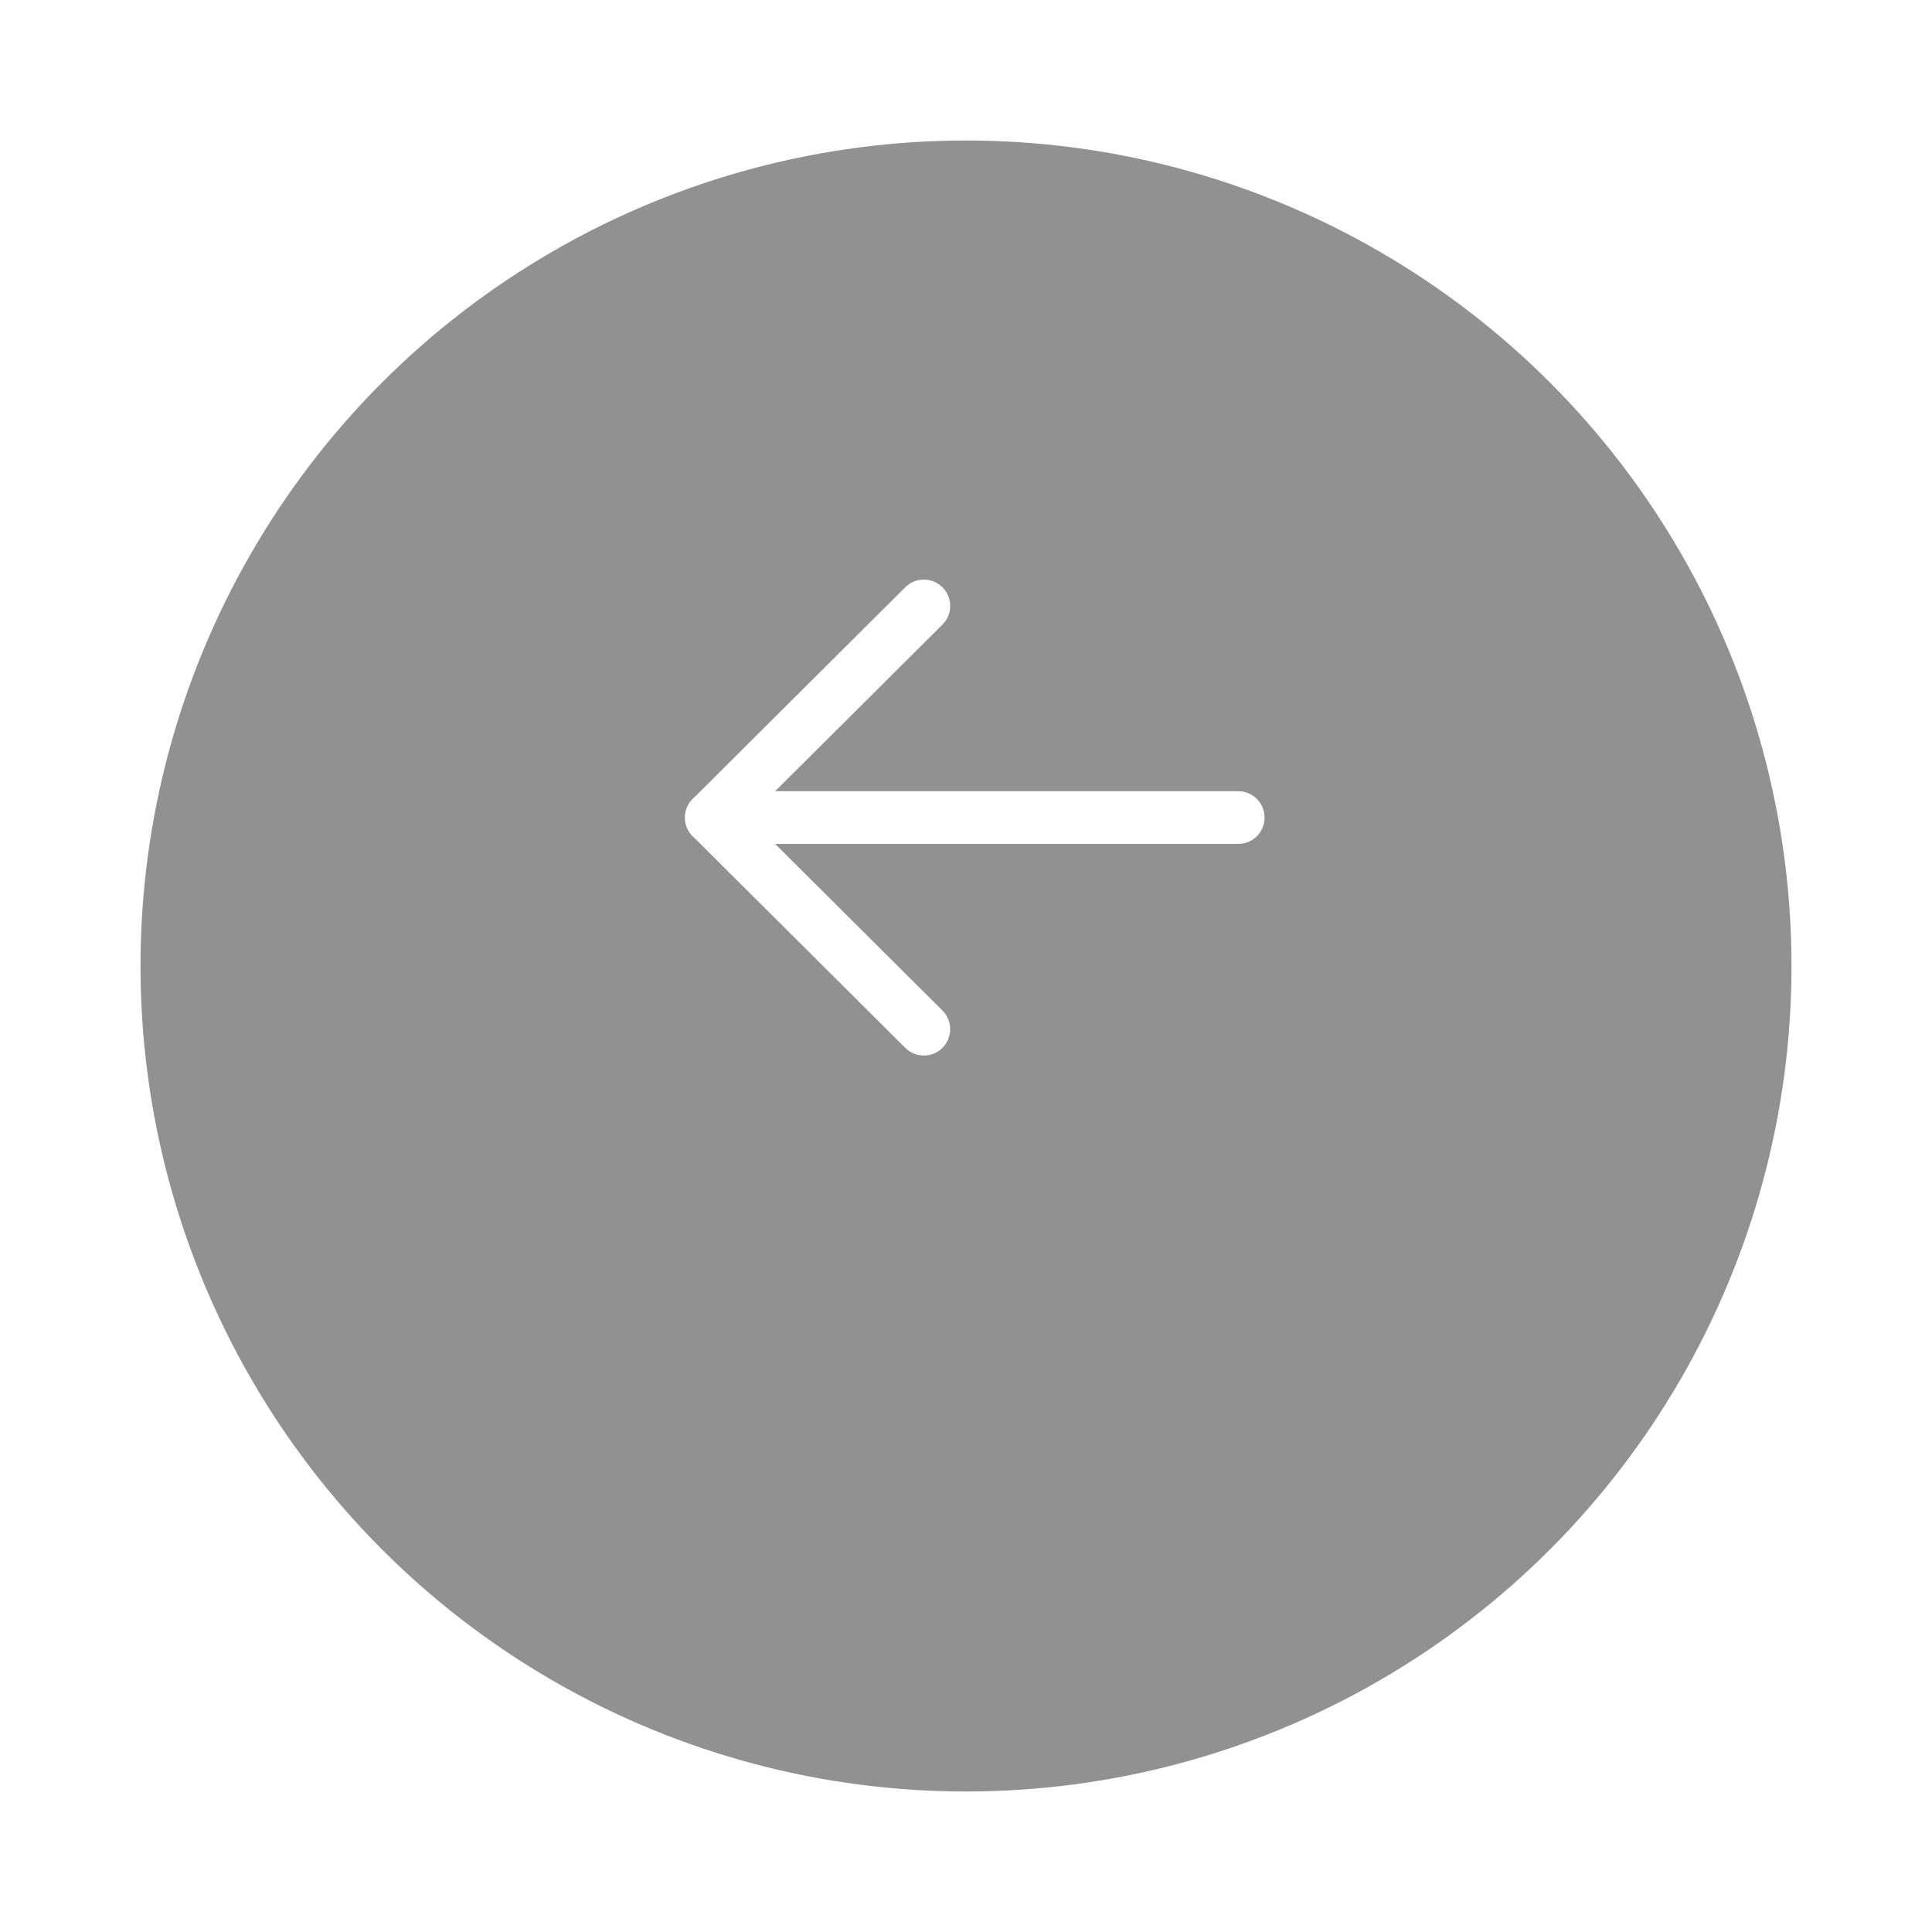 <svg width="55" height="55" viewBox="0 0 55 55" fill="none" xmlns="http://www.w3.org/2000/svg">
<g filter="url(#filter0_d_368_453)">
<circle cx="27.5" cy="23.5" r="23.5" fill="#919191"/>
</g>
<path d="M36 23.274C36 23.654 35.718 23.968 35.352 24.018L35.25 24.024L20.25 24.024C19.836 24.024 19.5 23.689 19.5 23.274C19.5 22.895 19.782 22.581 20.148 22.531L20.25 22.524L35.25 22.524C35.664 22.524 36 22.86 36 23.274Z" fill="white"/>
<path d="M26.829 28.767C27.122 29.059 27.123 29.534 26.831 29.828C26.566 30.095 26.149 30.12 25.855 29.903L25.771 29.83L19.721 23.806C19.453 23.54 19.429 23.122 19.648 22.828L19.721 22.743L25.771 16.718C26.064 16.426 26.539 16.427 26.831 16.721C27.097 16.987 27.12 17.404 26.902 17.697L26.829 17.781L21.313 23.275L26.829 28.767Z" fill="white"/>
<defs>
<filter id="filter0_d_368_453" x="0" y="0" width="55" height="55" filterUnits="userSpaceOnUse" color-interpolation-filters="sRGB">
<feFlood flood-opacity="0" result="BackgroundImageFix"/>
<feColorMatrix in="SourceAlpha" type="matrix" values="0 0 0 0 0 0 0 0 0 0 0 0 0 0 0 0 0 0 127 0" result="hardAlpha"/>
<feOffset dy="4"/>
<feGaussianBlur stdDeviation="2"/>
<feComposite in2="hardAlpha" operator="out"/>
<feColorMatrix type="matrix" values="0 0 0 0 0 0 0 0 0 0 0 0 0 0 0 0 0 0 0.25 0"/>
<feBlend mode="normal" in2="BackgroundImageFix" result="effect1_dropShadow_368_453"/>
<feBlend mode="normal" in="SourceGraphic" in2="effect1_dropShadow_368_453" result="shape"/>
</filter>
</defs>
</svg>
